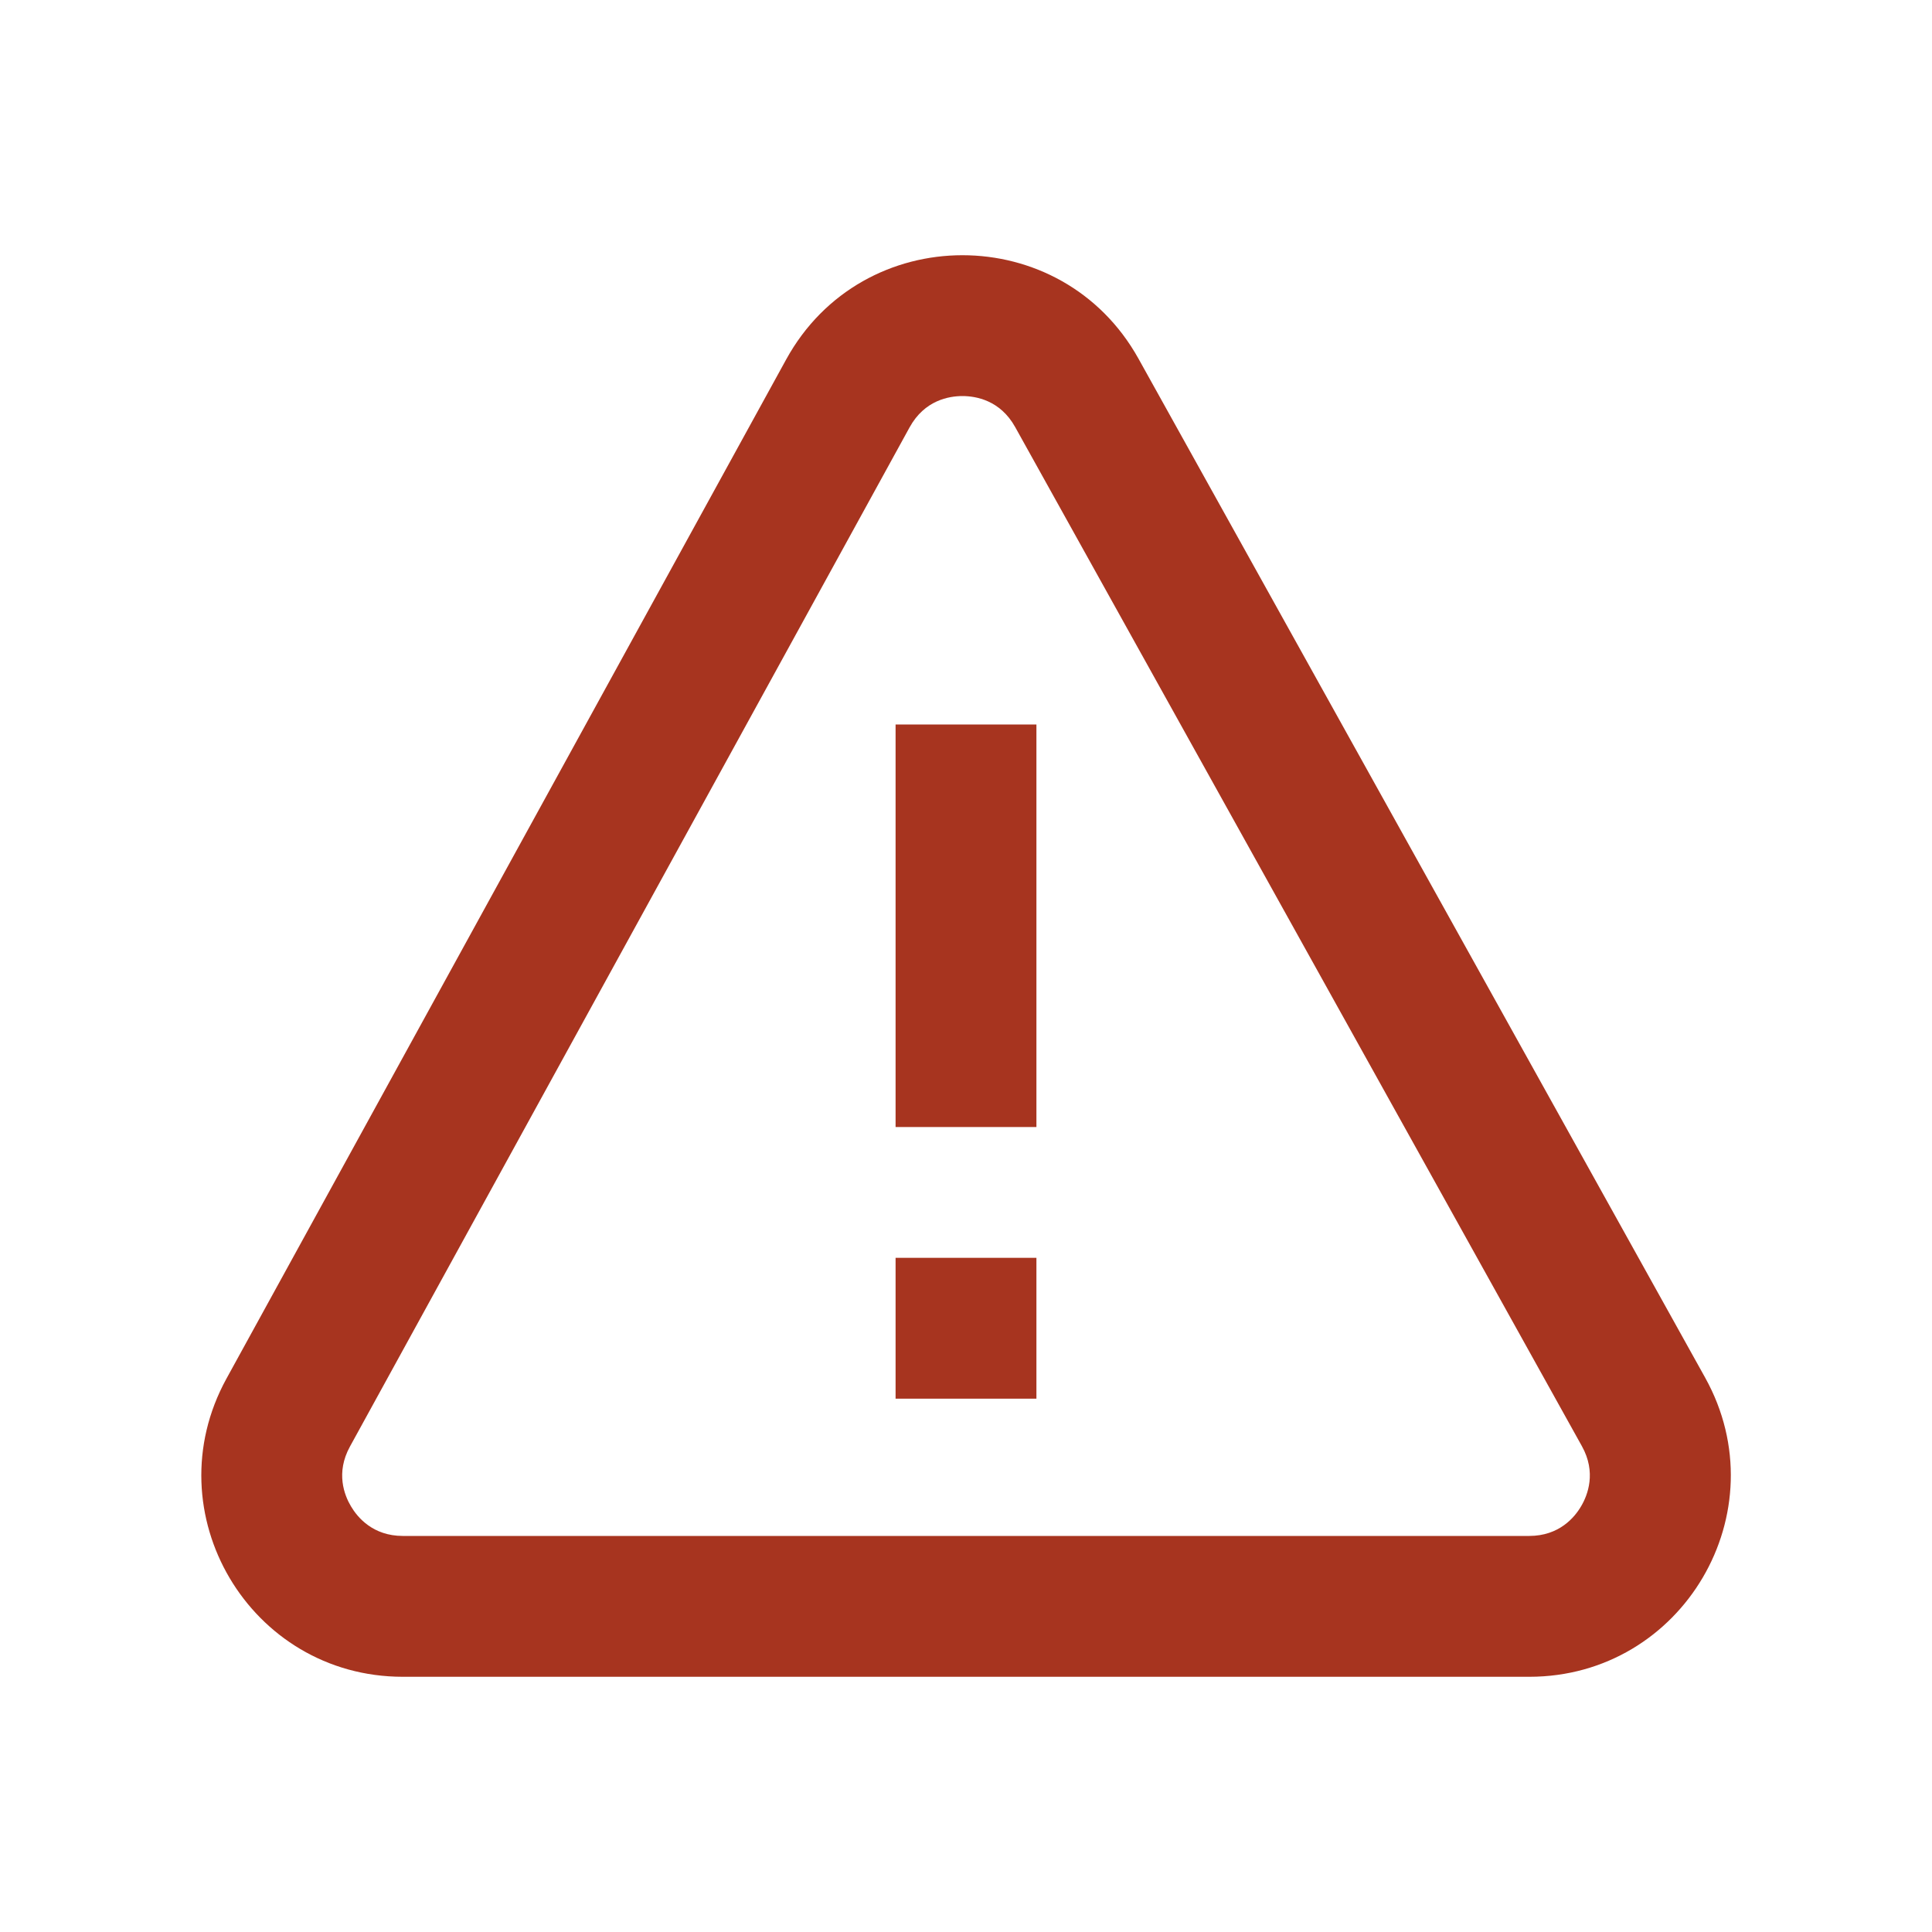 <svg width="20" height="20" viewBox="0 0 20 20" fill="none" xmlns="http://www.w3.org/2000/svg">
  <path d="M10.729 13.021H9.271V14.479H10.729V13.021Z" fill="#A7341F"/>
  <path fill-rule="evenodd" clip-rule="evenodd" d="M9.271 11.667V7.5H10.729V11.667H9.271Z" fill="#A7341F"/>
  <path d="M9.963 4.1C10.101 4.1 10.354 4.142 10.509 4.421L16.376 14.971C16.527 15.242 16.436 15.477 16.368 15.592C16.301 15.707 16.141 15.9 15.83 15.9H4.17C3.86 15.9 3.7 15.707 3.633 15.593C3.565 15.479 3.473 15.246 3.623 14.974L9.416 4.424C9.571 4.142 9.825 4.1 9.963 4.1ZM9.963 2.642C9.248 2.642 8.533 3.002 8.138 3.722L2.344 14.272C1.582 15.661 2.586 17.358 4.17 17.358H15.831C17.42 17.358 18.424 15.651 17.652 14.262L11.785 3.712C11.387 2.998 10.675 2.642 9.963 2.642Z" fill="#A7341F"/>
</svg>

